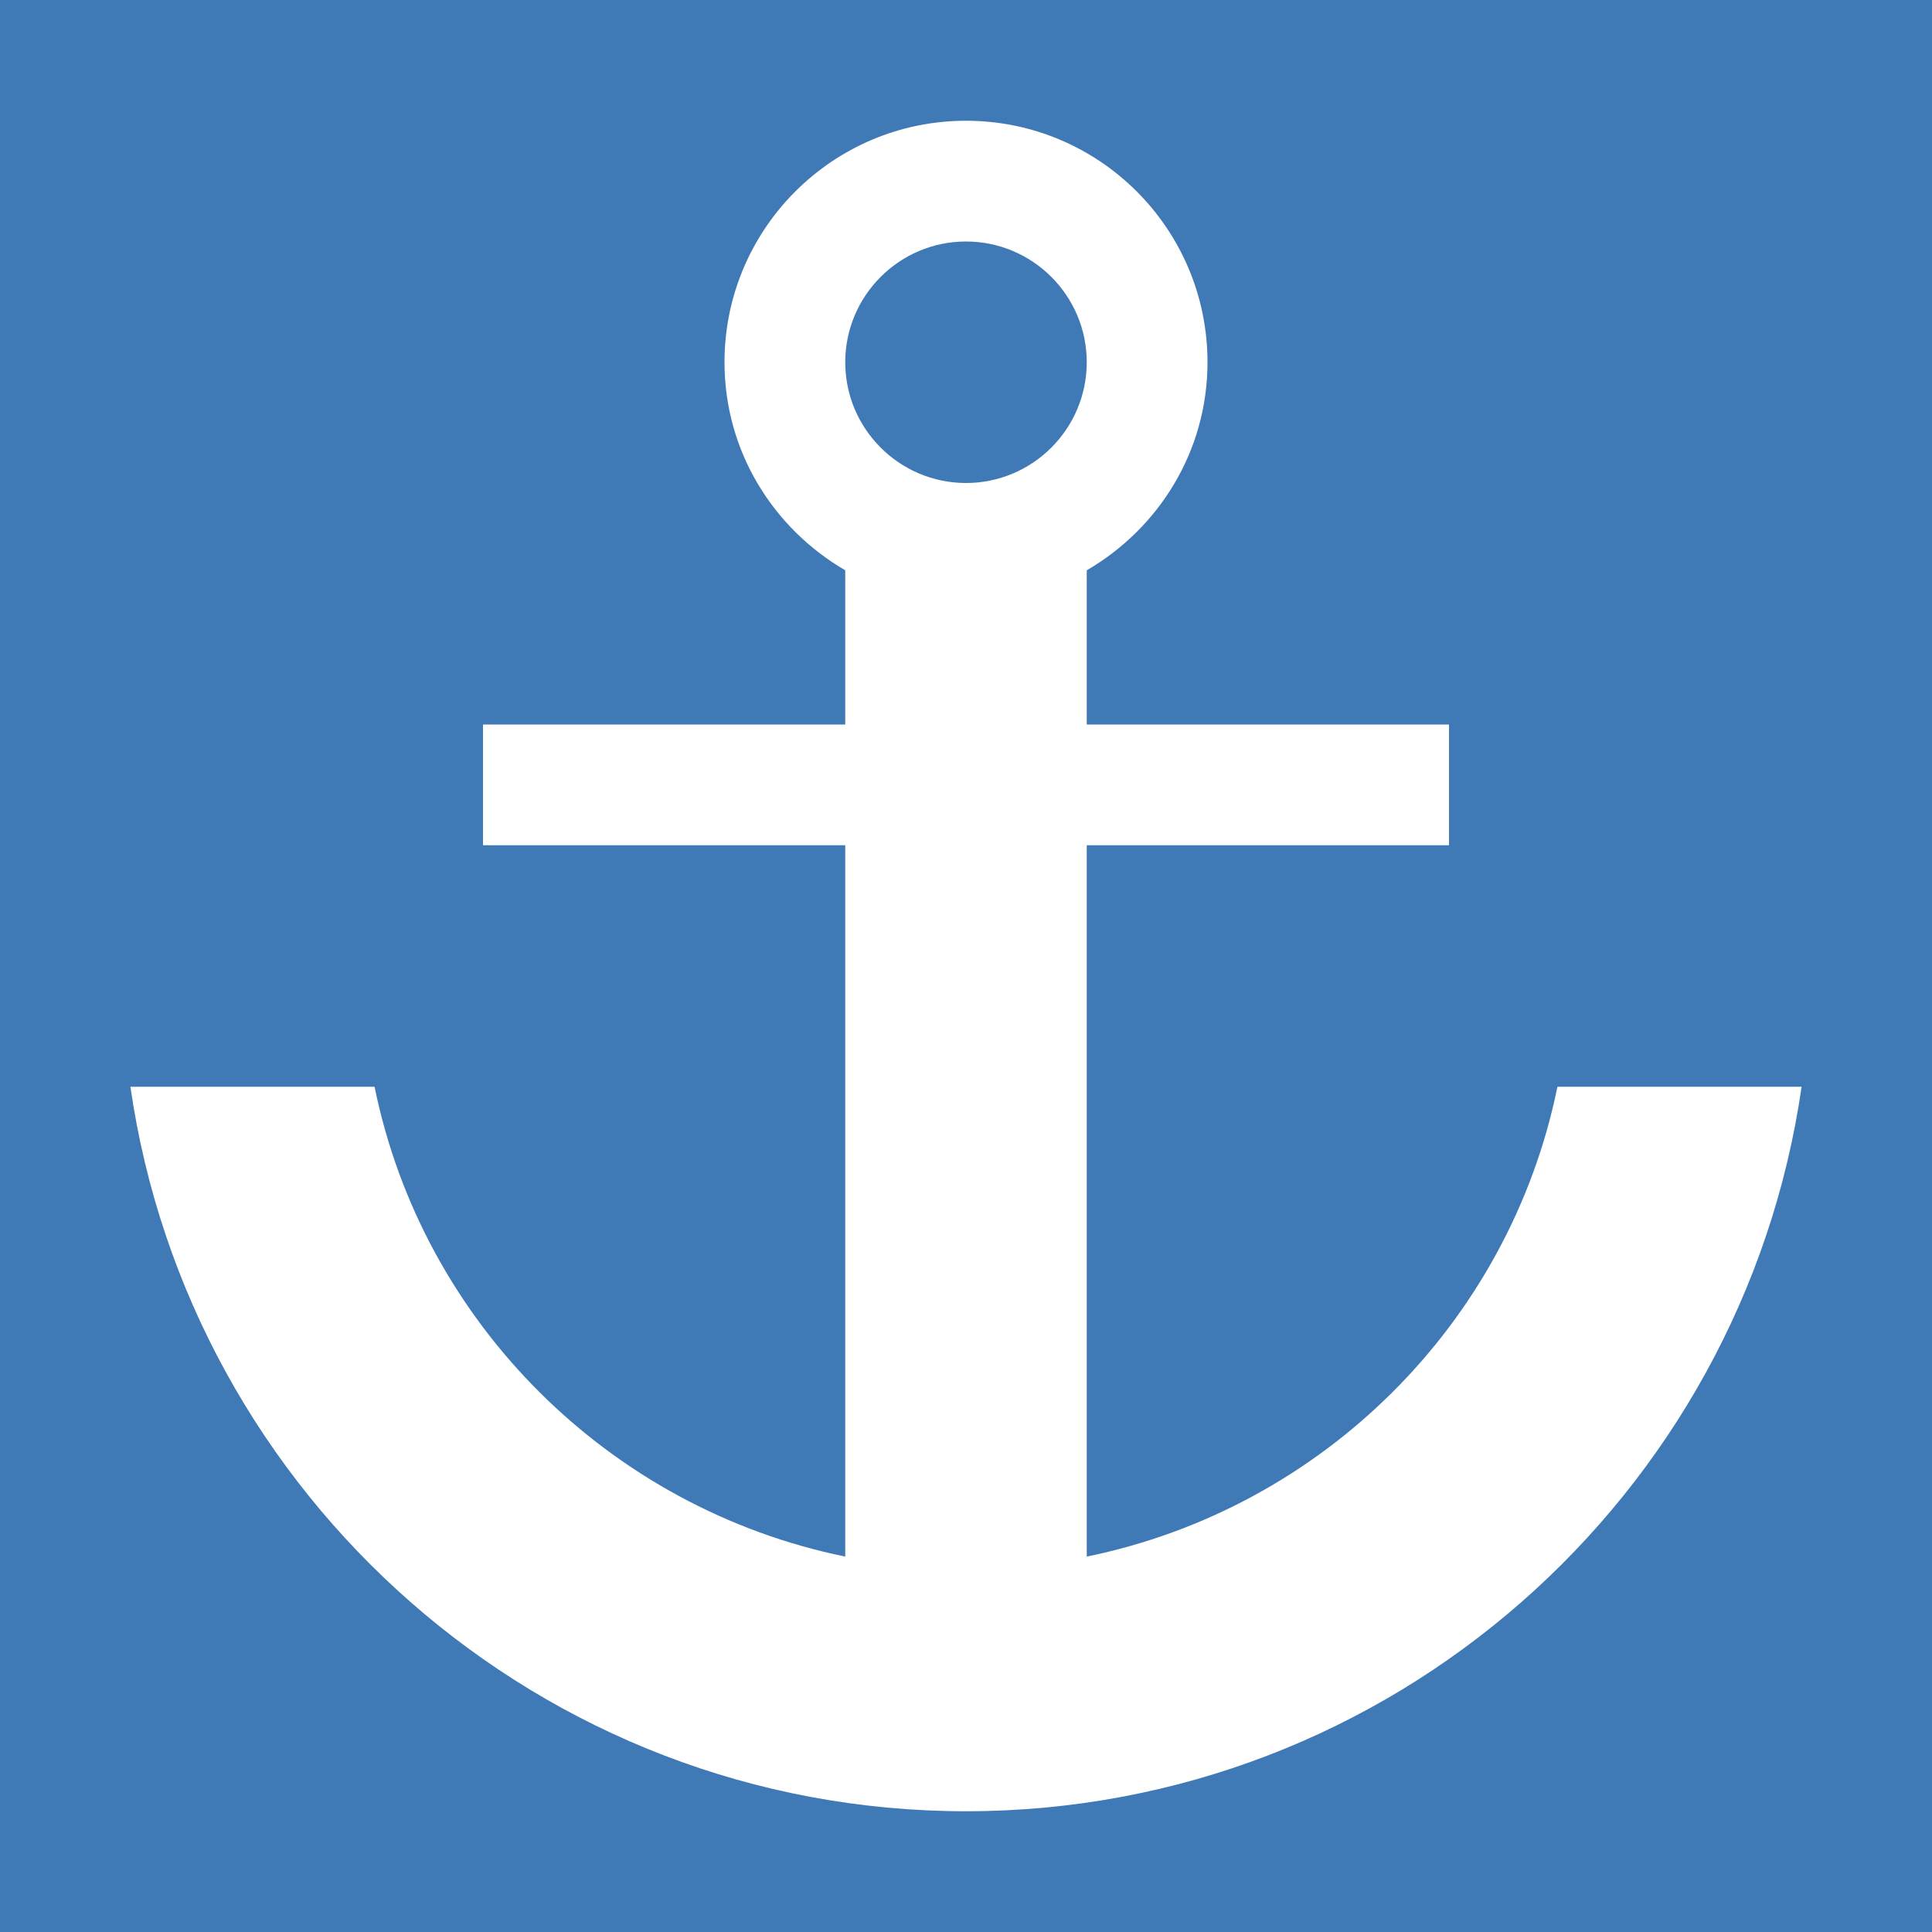 <?xml version="1.0" encoding="UTF-8" standalone="no"?>
<!DOCTYPE svg PUBLIC "-//W3C//DTD SVG 1.1//EN" "http://www.w3.org/Graphics/SVG/1.1/DTD/svg11.dtd">
<svg width="16px" height="16px" version="1.1" xmlns="http://www.w3.org/2000/svg" xmlns:xlink="http://www.w3.org/1999/xlink" xml:space="preserve" style="fill-rule:evenodd;clip-rule:evenodd;stroke-linejoin:round;stroke-miterlimit:1.414;">
    <g id="status">
        <rect x="0" y="0" width="16" height="16" style="fill:#3f7ab7;"/>
        <path d="M8,2c0.551,0 1,0.448 1,1c0,0.552 -0.449,1 -1,1c-0.551,0 -1,-0.448 -1,-1c0,-0.552 0.449,-1 1,-1m6.92,7l-2.022,0c-0.398,1.955 -1.943,3.491 -3.898,3.891l0,-5.891l3,0l0,-1l-3,0l0,-1.277c0.596,-0.347 1,-0.985 1,-1.723c0,-1.104 -0.895,-2 -2,-2c-1.104,0 -2,0.896 -2,2c0,0.738 0.404,1.376 1,1.723l0,1.277l-3,0l0,1l3,0l0,5.891c-1.955,-0.4 -3.5,-1.936 -3.898,-3.891l-2.022,0c0.488,3.387 3.4,6 6.92,6c3.52,0 6.432,-2.613 6.92,-6Z" style="fill:#fff;fill-rule:nonzero;"/>
    </g>
</svg>
